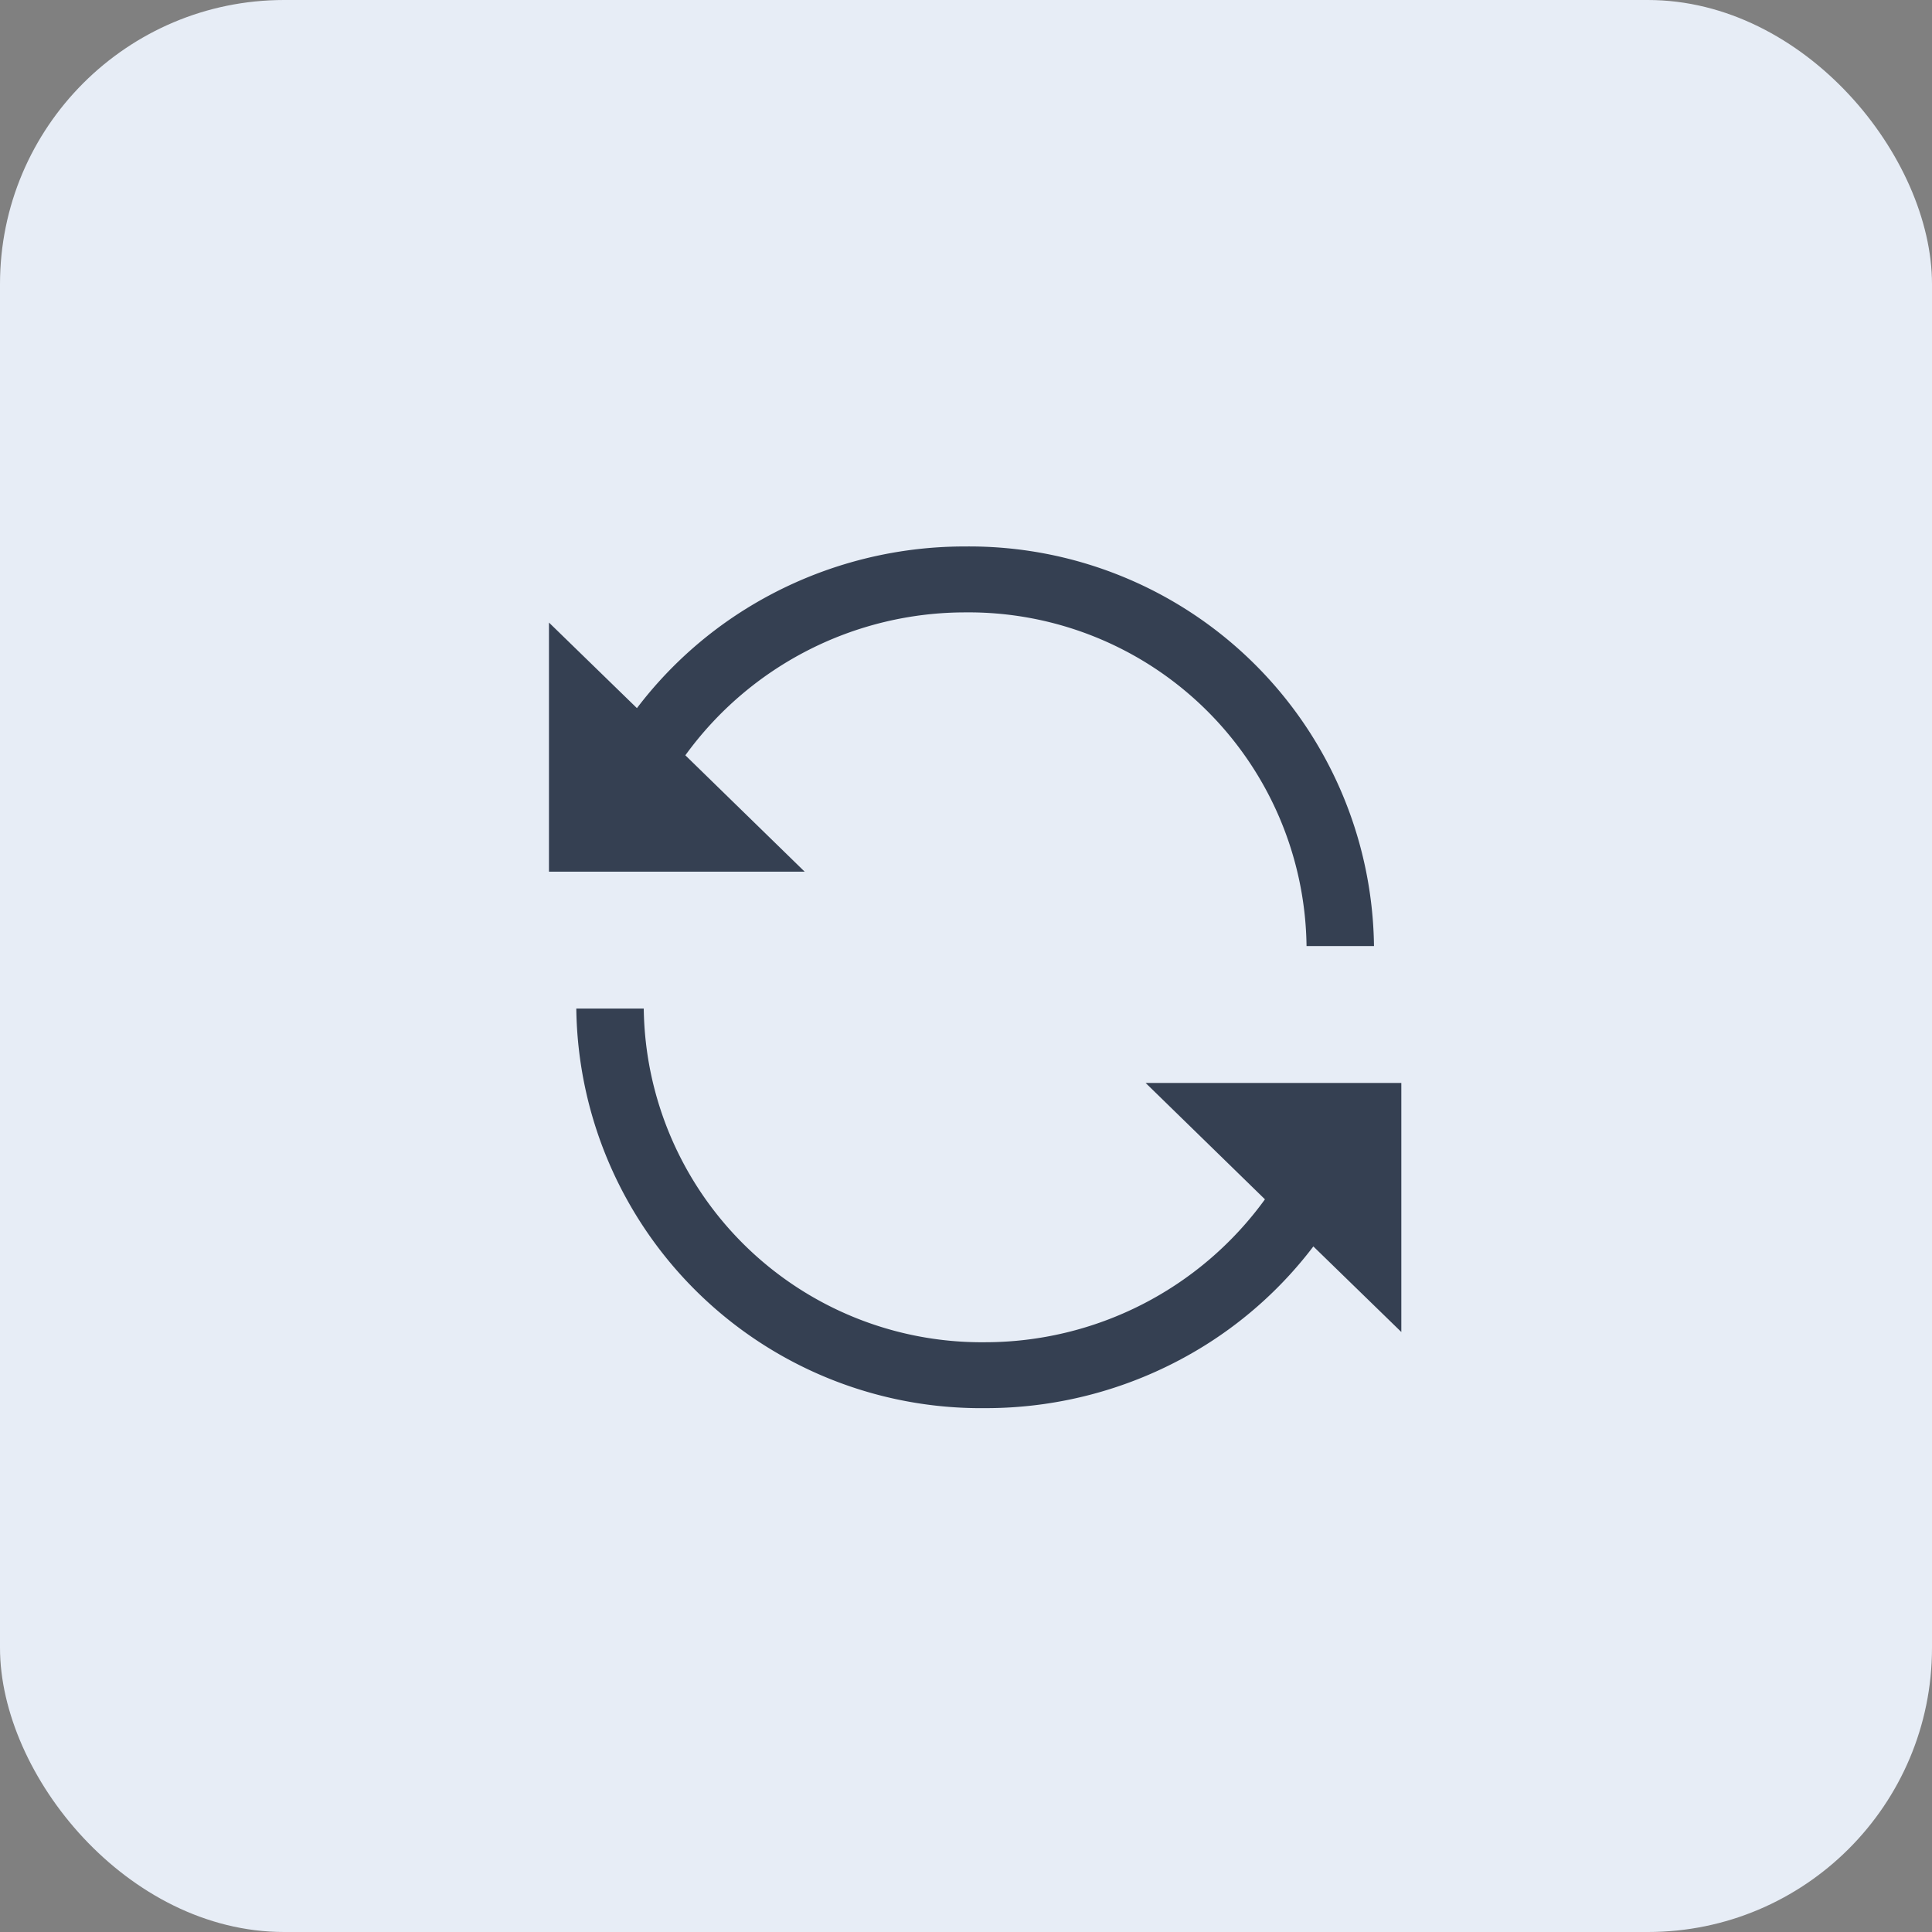 <svg xmlns="http://www.w3.org/2000/svg" width="34" height="34" viewBox="0 0 34 34">
  <rect x="0" y="0" width="34" height="34" fill="#808080" stroke="none"/>
  <g id="reload_icon" transform="translate(-1408 -244)">
    <g id="Group_909" data-name="Group 909" transform="translate(286.113 -154)">
      <g id="Group_878" data-name="Group 878">
        <g id="Group_614" data-name="Group 614" transform="translate(1121.887 398)">
          <rect id="Rectangle_9_copy_7" data-name="Rectangle 9 copy 7" width="34" height="34" rx="5" fill="#e7edf6" style="mix-blend-mode: multiply;isolation: isolate"/>
        </g>
      </g>
    </g>
    <g id="refresh-svgrepo-com" transform="translate(1415.58 253.617)">
      <path id="Path_233" data-name="Path 233" d="M4.481,3.675A6.084,6.084,0,0,1,9.407,1.16a5.947,5.947,0,0,1,6.006,5.872H16.6A7.122,7.122,0,0,0,9.407,0,7.287,7.287,0,0,0,5.516,1.117,7.151,7.151,0,0,0,3.629,2.845L2.081,1.339V5.723h4.5Z" fill="#354052"/>
      <path id="Path_234" data-name="Path 234" d="M29.05,203.184h-4.5l2.1,2.048a6.084,6.084,0,0,1-4.926,2.515,5.947,5.947,0,0,1-6.006-5.872H14.531a7.122,7.122,0,0,0,7.192,7.032,7.287,7.287,0,0,0,3.891-1.117,7.152,7.152,0,0,0,1.888-1.729l1.548,1.506v-4.383Z" transform="translate(-11.969 -193.743)" fill="#354052"/>
    </g>
  </g>
</svg>

